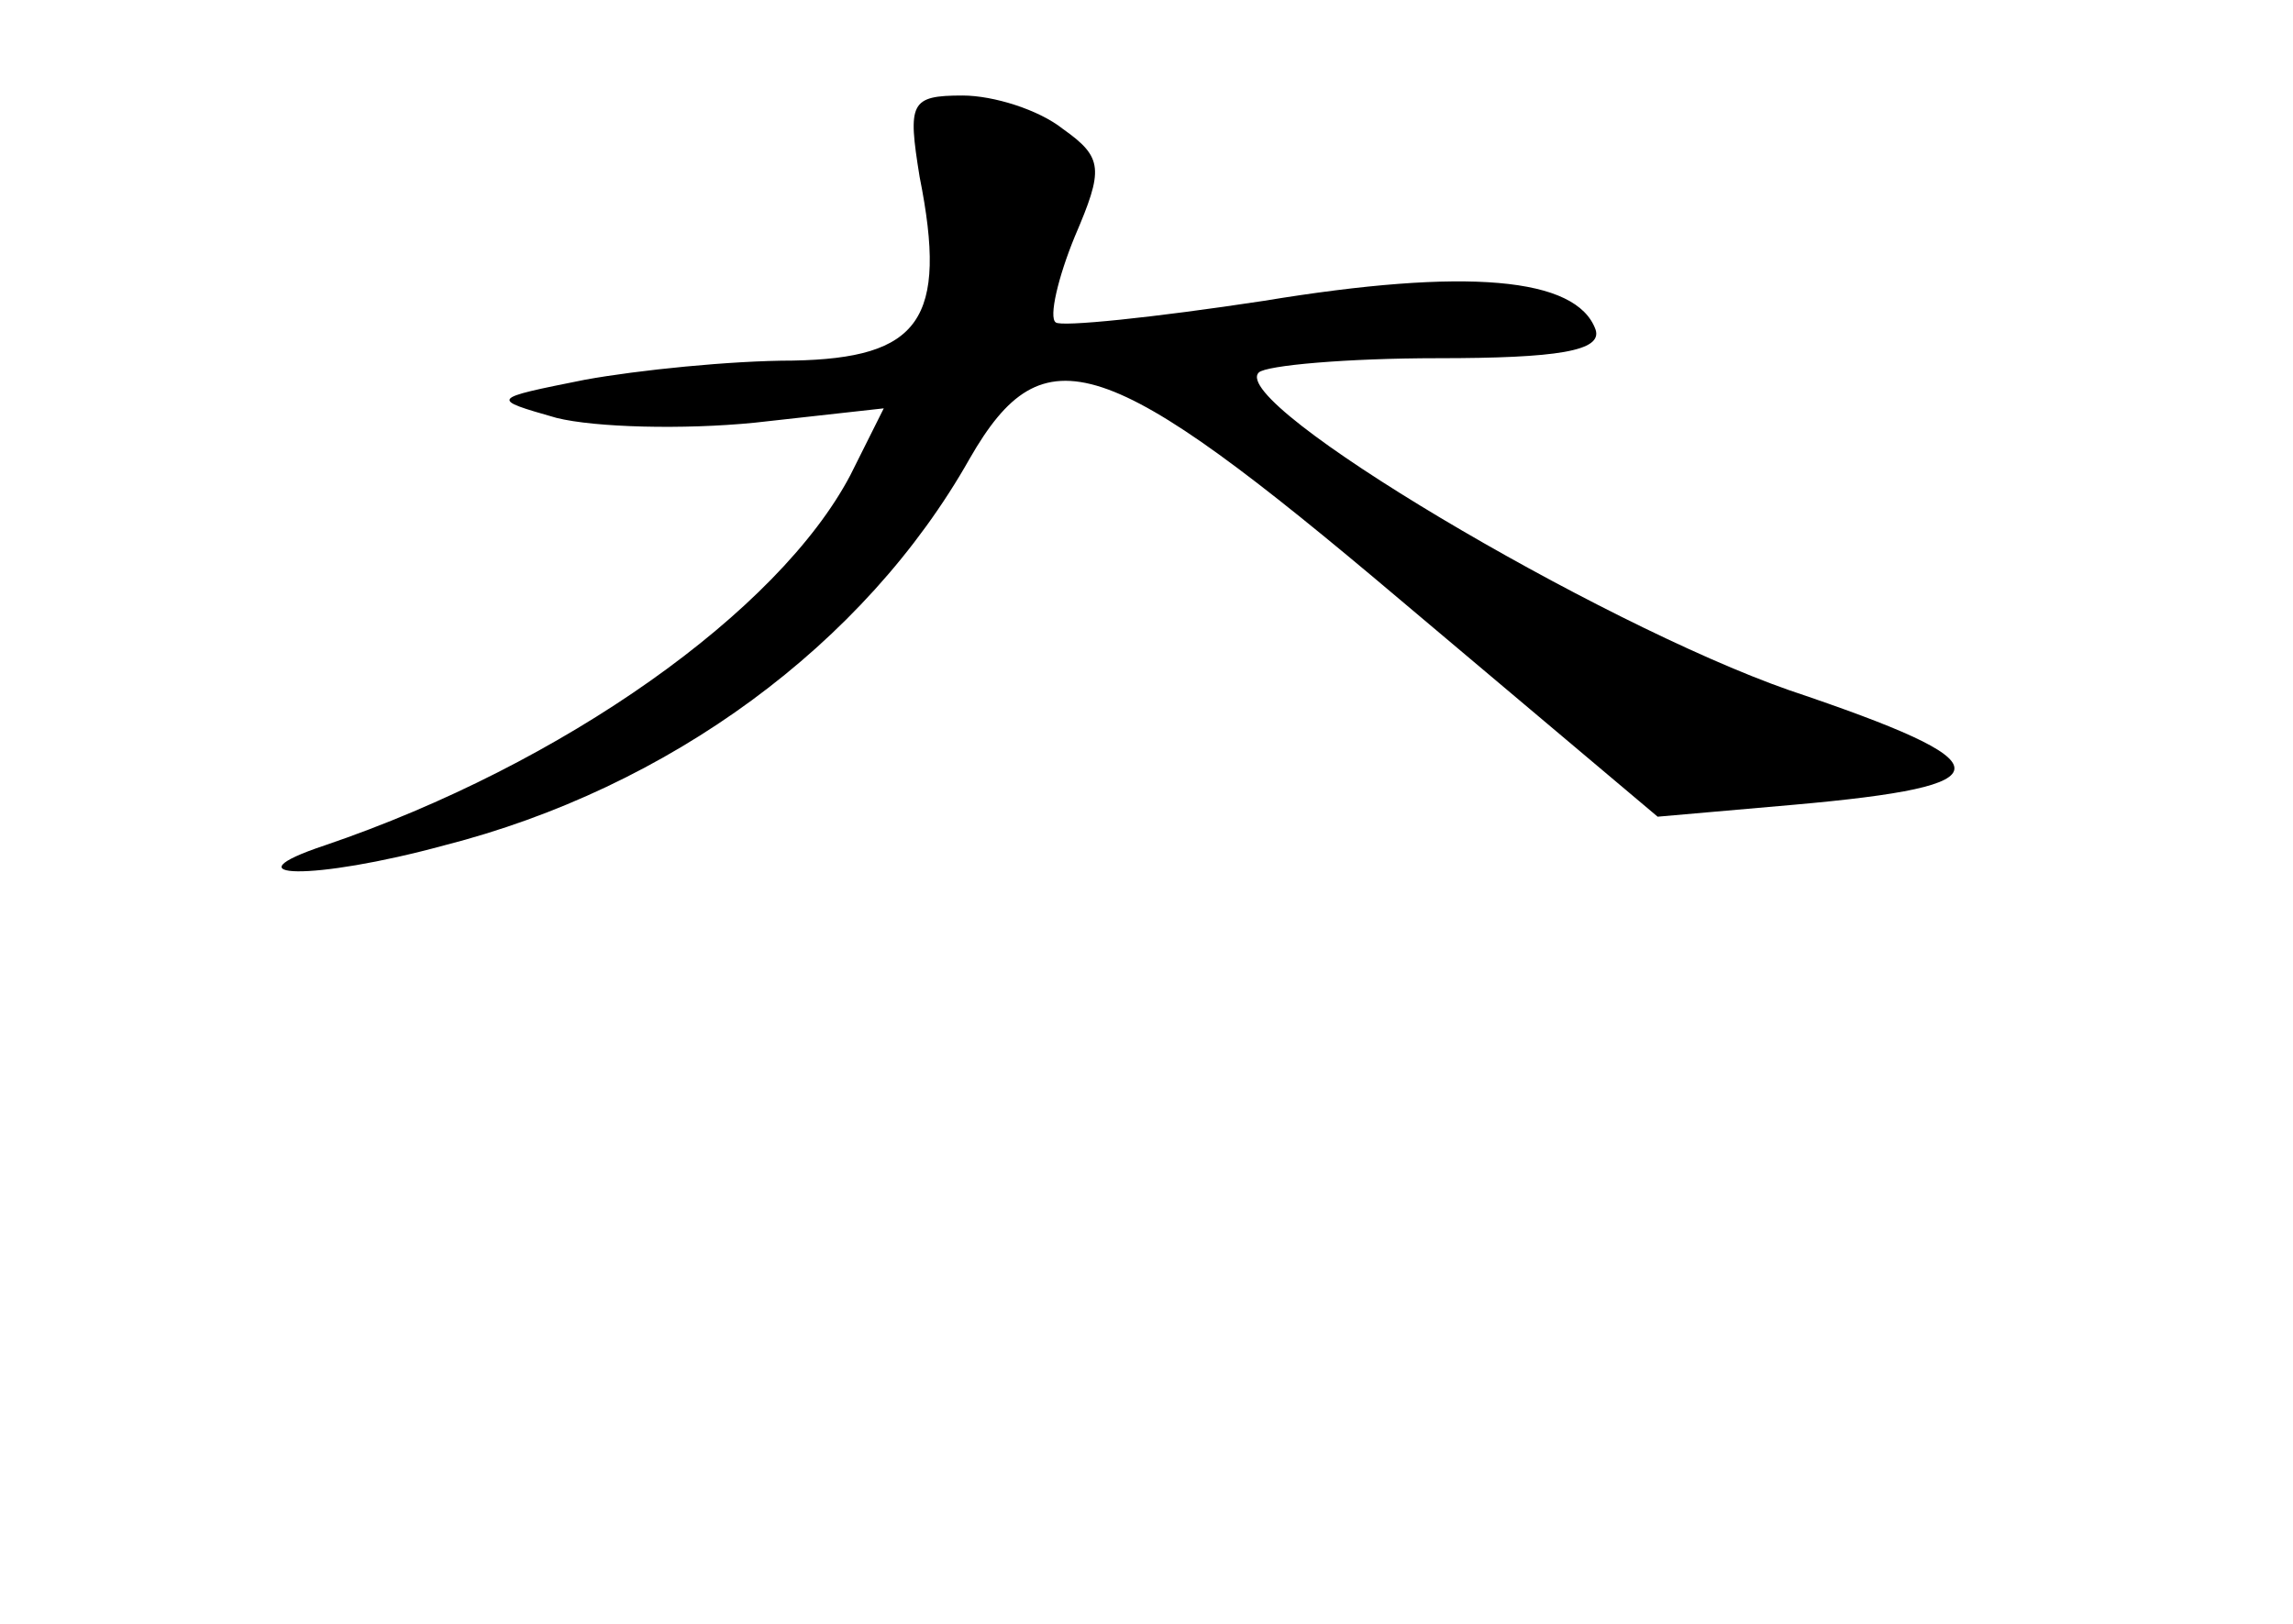<?xml version="1.0" standalone="no"?>
<!DOCTYPE svg PUBLIC "-//W3C//DTD SVG 20010904//EN"
 "http://www.w3.org/TR/2001/REC-SVG-20010904/DTD/svg10.dtd">
<svg version="1.0" xmlns="http://www.w3.org/2000/svg"
 width="96pt" height="68pt" viewBox="0 0 96 68"
 preserveAspectRatio="xMidYMid meet">
<g transform="translate(0,68) scale(0.1,-0.1)"
fill="#000000" stroke="none">
<path d="M385 606 c12 -60 0 -76 -53 -77 -26 0 -65 -4 -87 -8 -40 -8 -40 -8
-12 -16 16 -4 53 -5 83 -2 l54 6 -14 -28 c-30 -57 -120 -121 -220 -155 -42
-14 -5 -15 50 0 94 24 176 84 220 162 31 54 57 45 180 -59 l108 -91 57 5 c90
8 90 17 -2 48 -80 28 -235 120 -222 133 3 3 37 6 75 6 50 0 69 3 66 12 -8 22
-54 26 -139 12 -46 -7 -85 -11 -87 -9 -3 2 1 19 8 36 12 28 12 33 -5 45 -10 8
-29 14 -42 14 -22 0 -23 -3 -18 -34z"/>
</g>
</svg>

